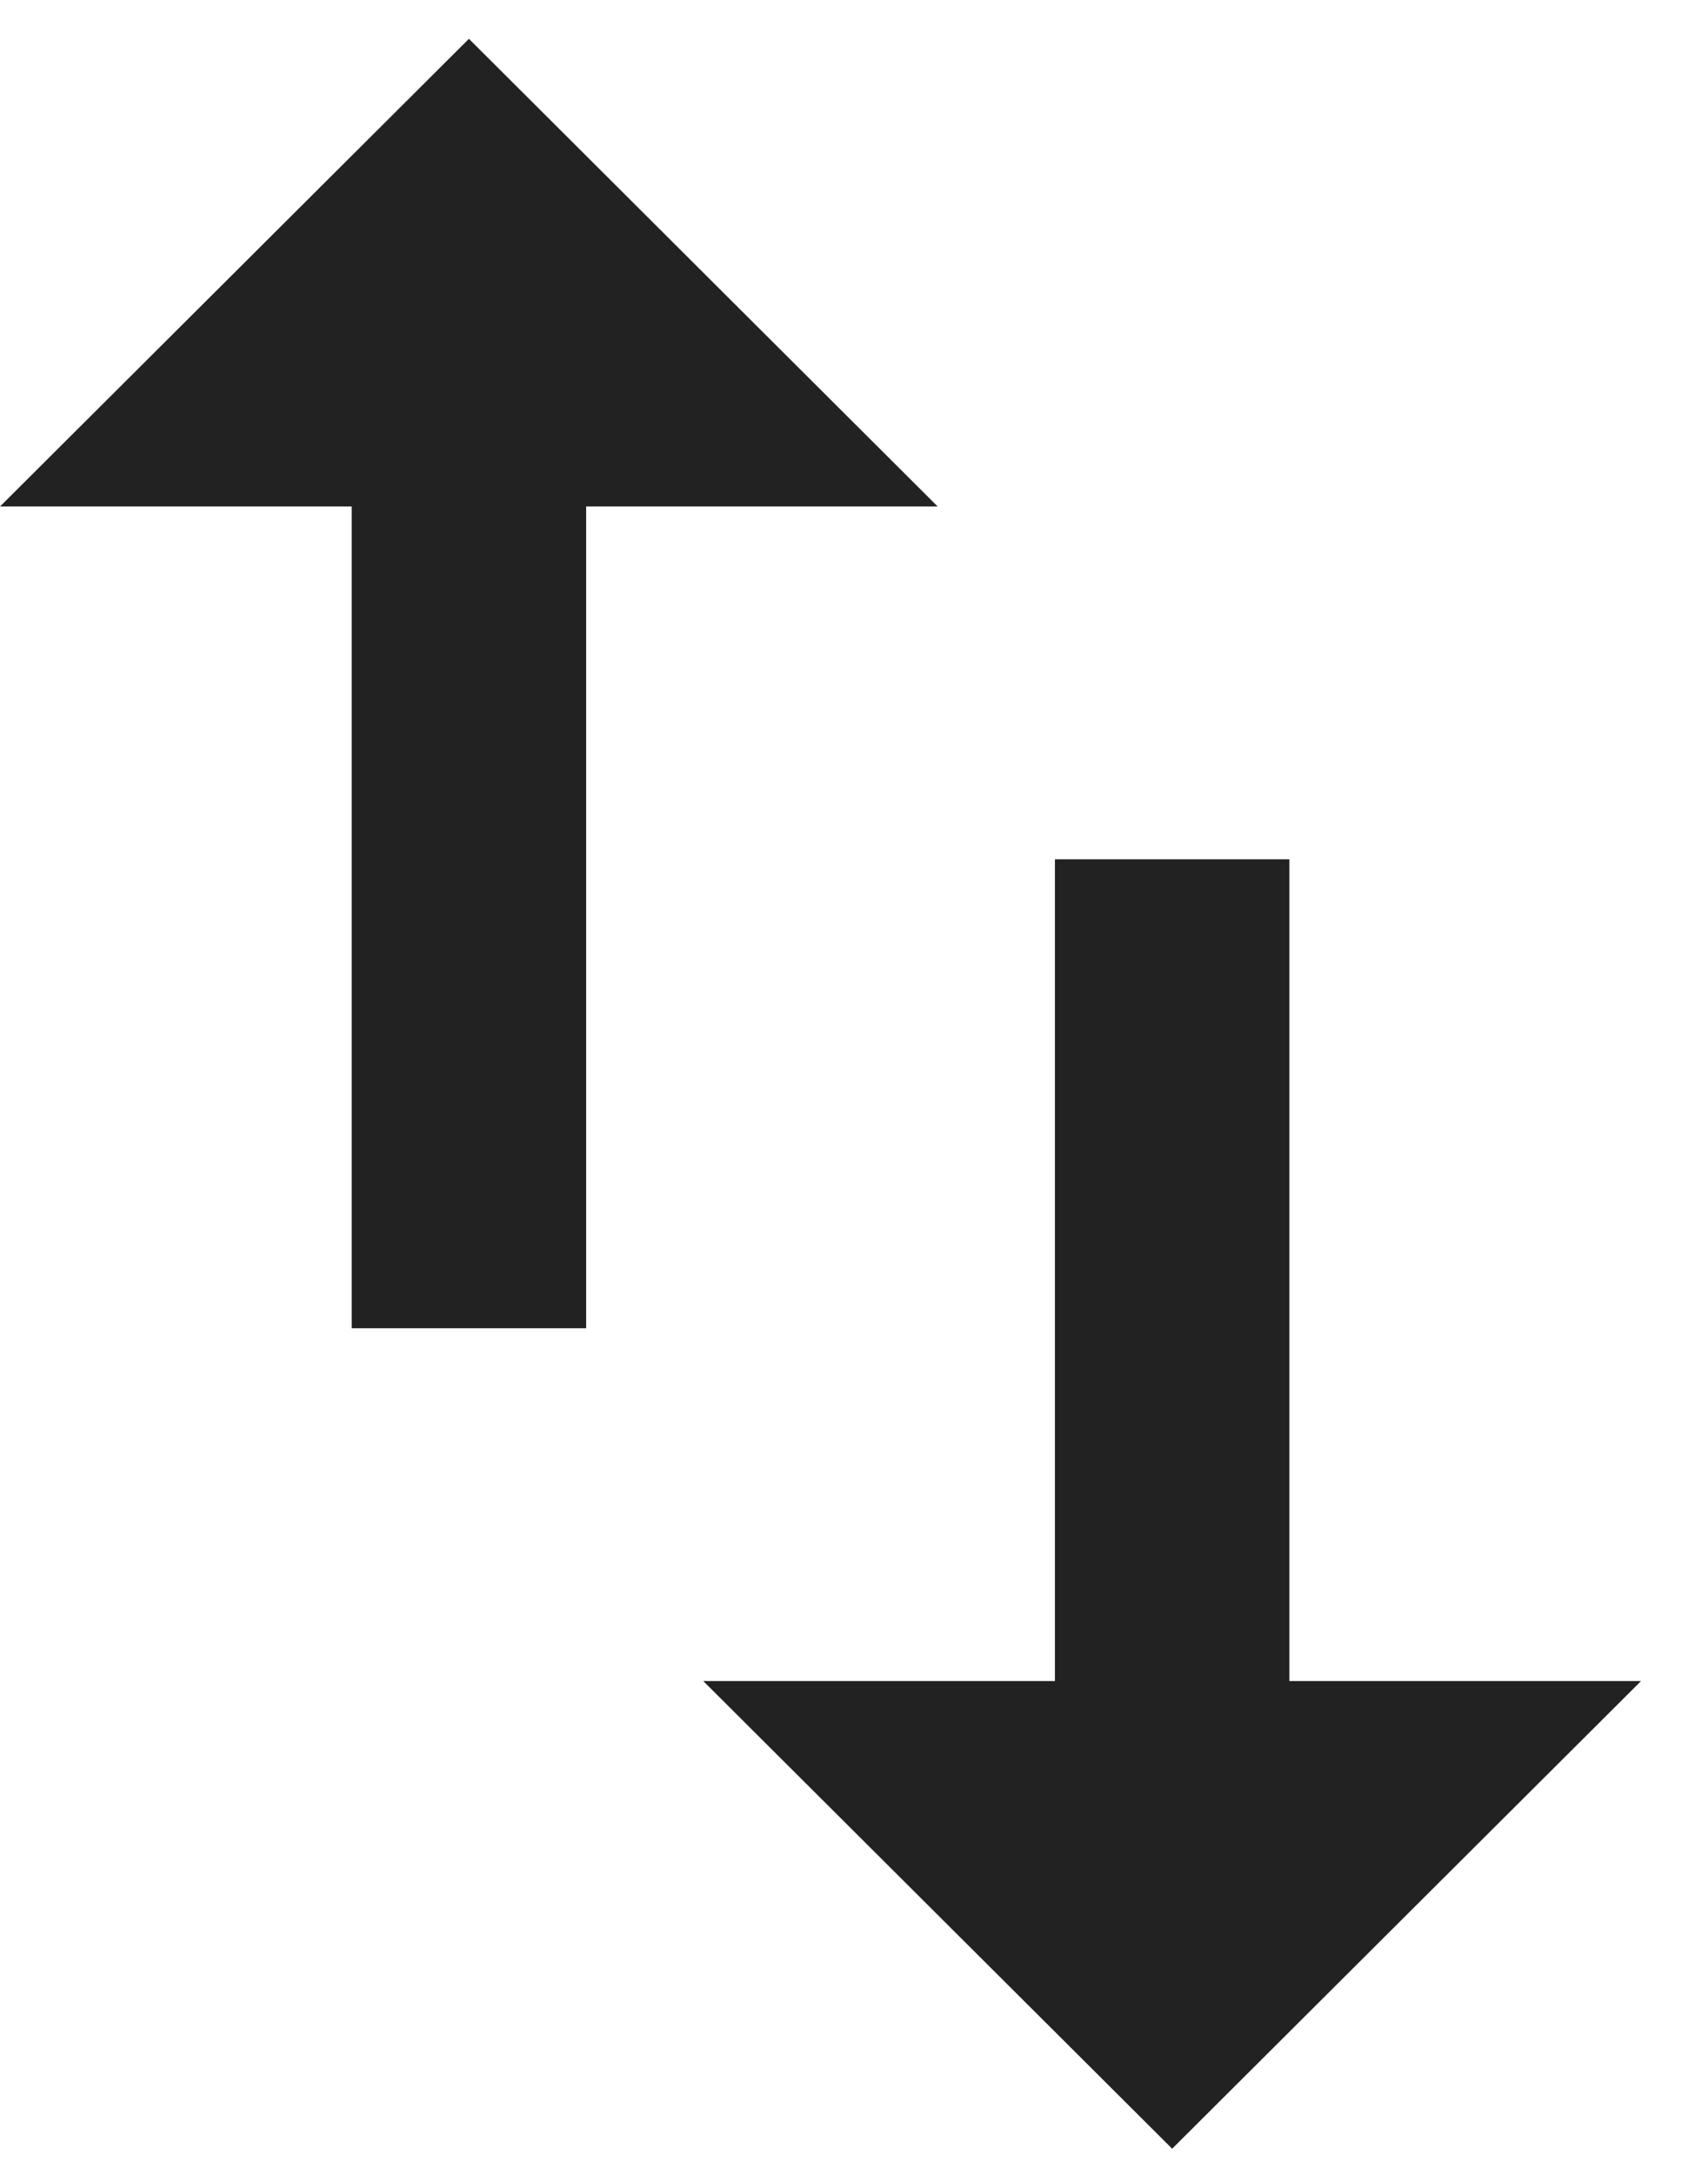 <?xml version="1.0" encoding="UTF-8"?>
<svg width="11px" height="14px" viewBox="0 0 11 14" version="1.1" xmlns="http://www.w3.org/2000/svg" xmlns:xlink="http://www.w3.org/1999/xlink">
    <!-- Generator: Sketch 64 (93537) - https://sketch.com -->
    <title>形状</title>
    <desc>Created with Sketch.</desc>
    <g id="资质管理" stroke="none" stroke-width="1" fill="none" fill-rule="evenodd">
        <g transform="translate(-338, -183)" fill="#222222" fill-rule="nonzero" id="编组-6">
            <g transform="translate(190, 170)">
                <path d="M156.304,23.826 L156.304,18.534 L154.794,18.534 L154.794,23.826 L152.529,23.826 L155.549,26.838 L158.569,23.826 L156.304,23.826 L156.304,23.826 Z M151.02,13.25 L148,16.262 L150.265,16.262 L150.265,21.554 L151.775,21.554 L151.775,16.262 L154.039,16.262 L151.02,13.25 L151.02,13.25 Z" id="形状"></path>
            </g>
        </g>
    </g>
</svg>